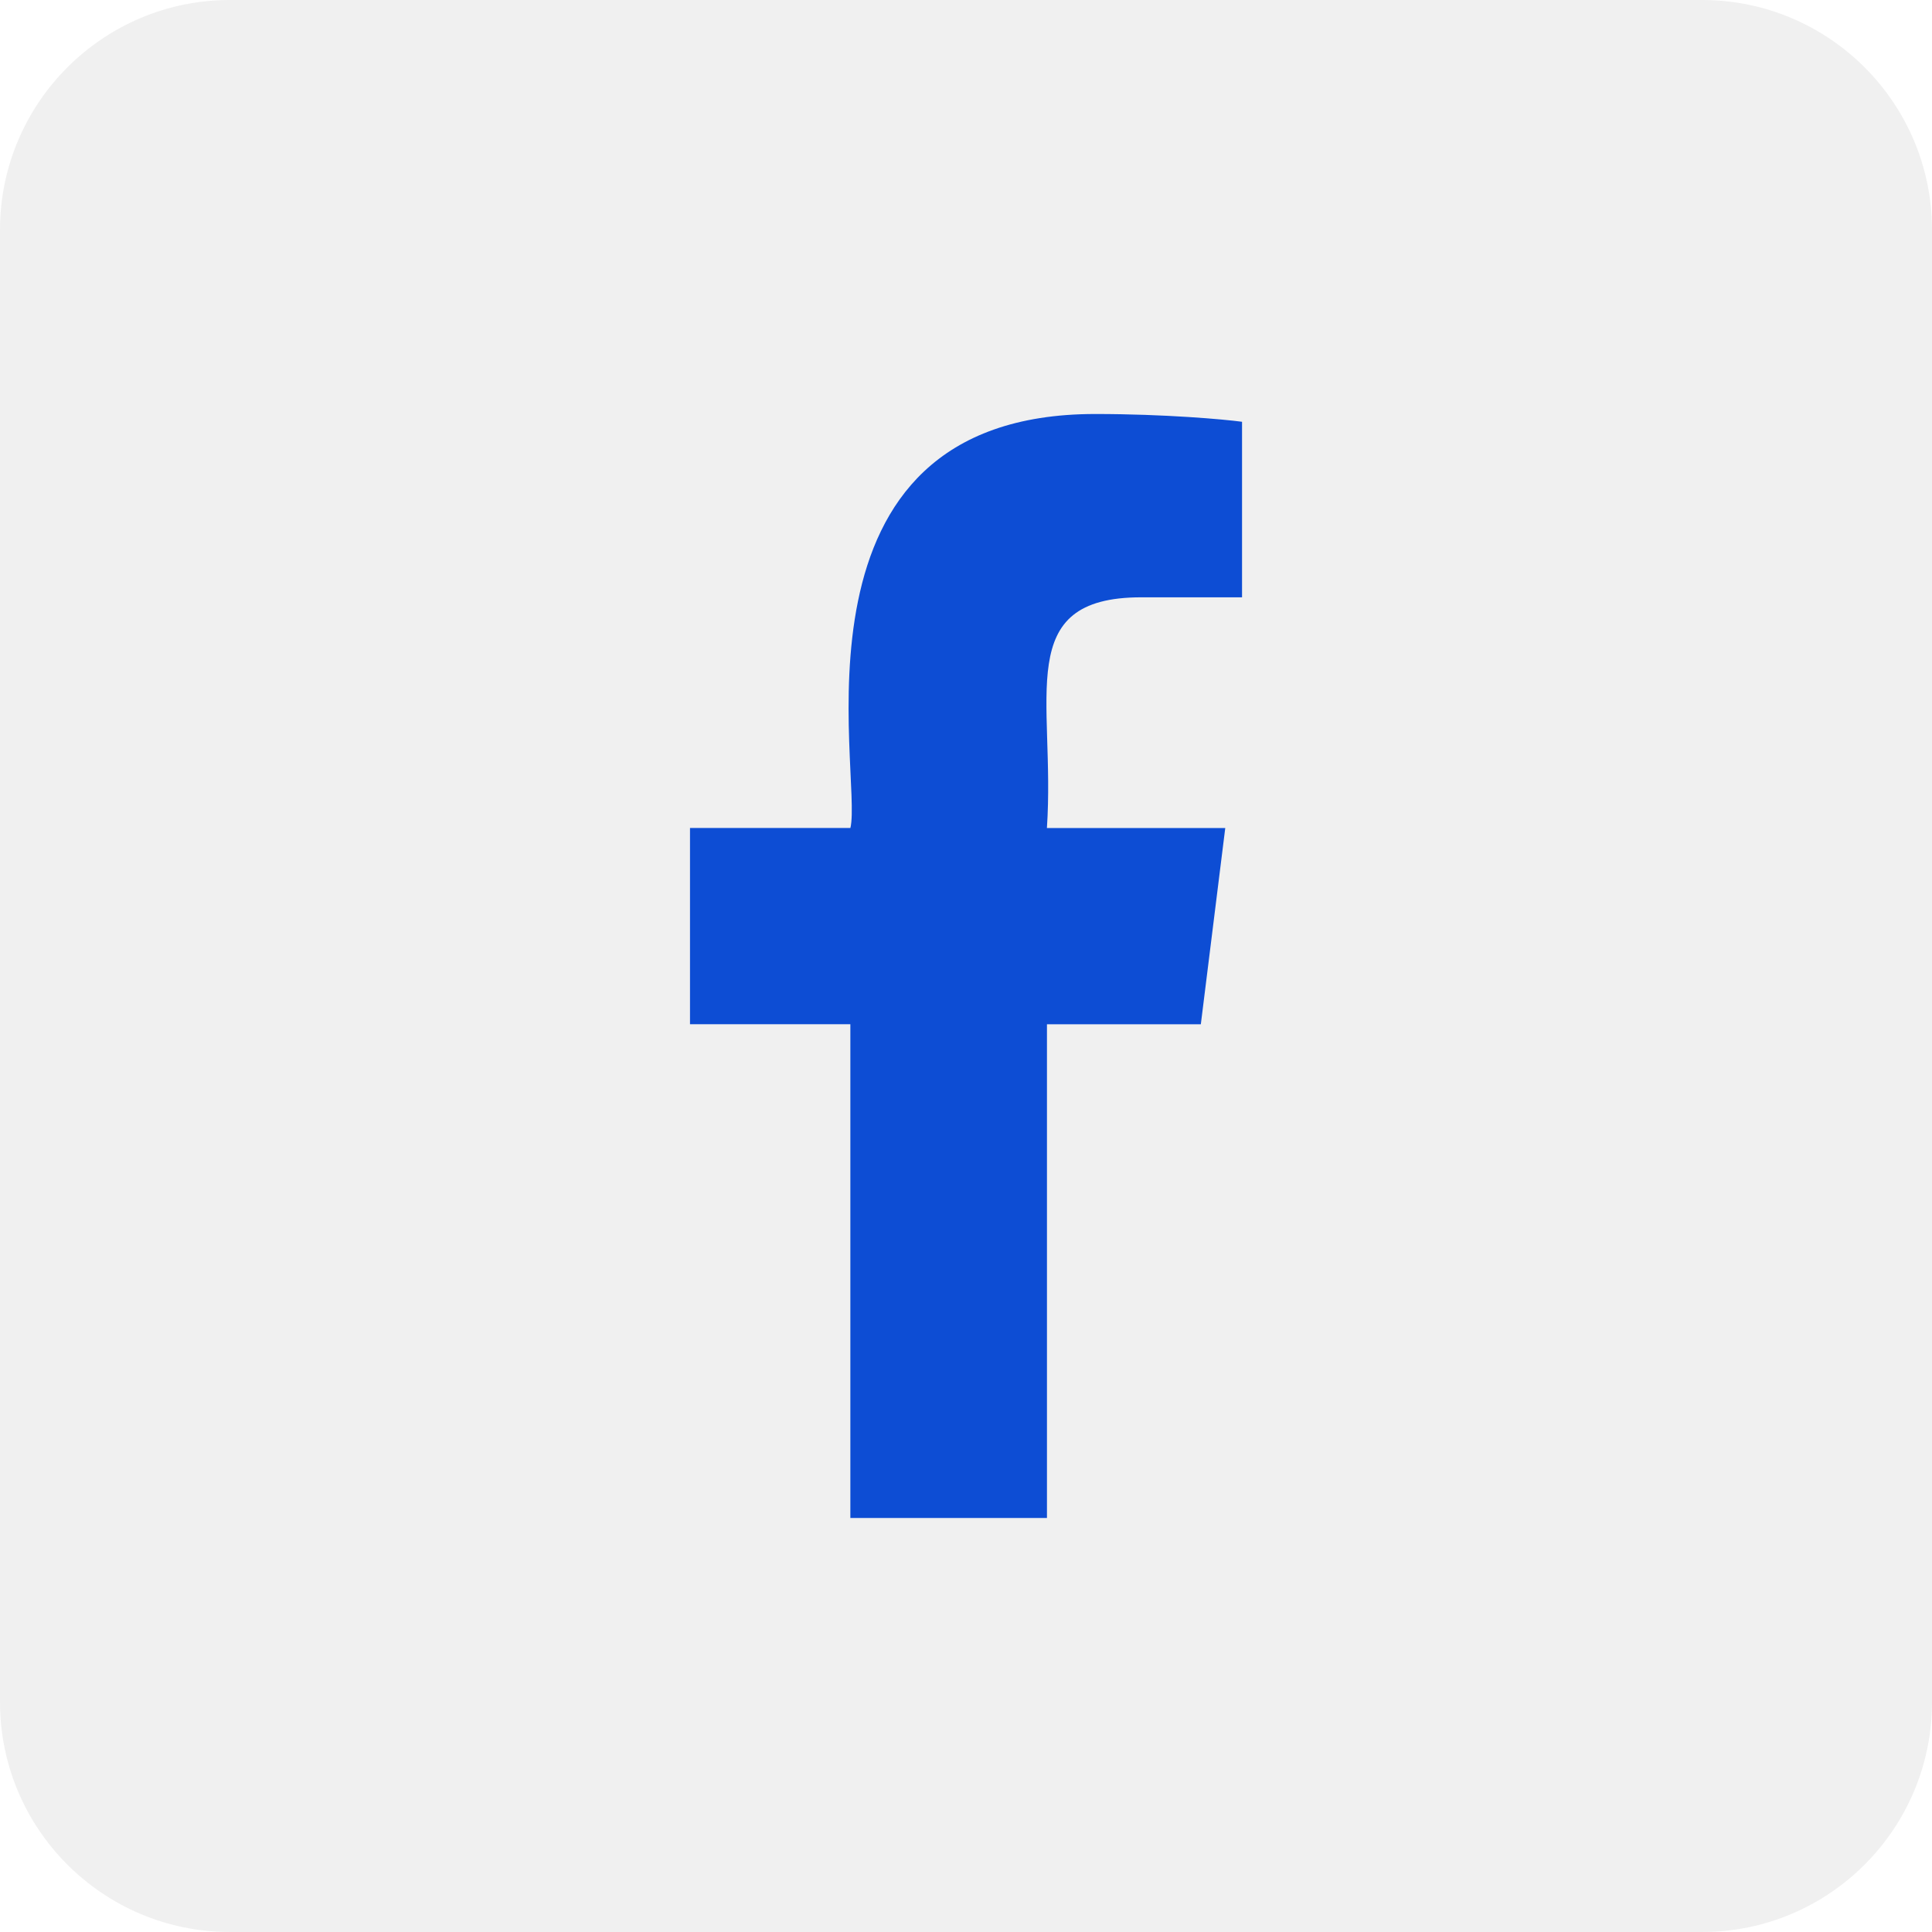 <svg width="42" height="42" viewBox="0 0 42 42" fill="none" xmlns="http://www.w3.org/2000/svg">
<path opacity="0.3" d="M0 5C0 2.239 2.239 0 5 0H37C39.761 0 42 2.239 42 5V37C42 39.761 39.761 42 37 42H5C2.239 42 0 39.761 0 37V5Z" fill="#CBCBCB"/>
<path d="M24.81 12.985H27.001V9.169C26.623 9.117 25.323 9 23.809 9C16.877 9 18.763 16.85 18.487 18H15V22.266H18.486V33H22.76V22.267H26.105L26.636 18.001H22.759C22.947 15.177 21.998 12.985 24.81 12.985V12.985Z" fill="#0D4DD4"/>
</svg>

